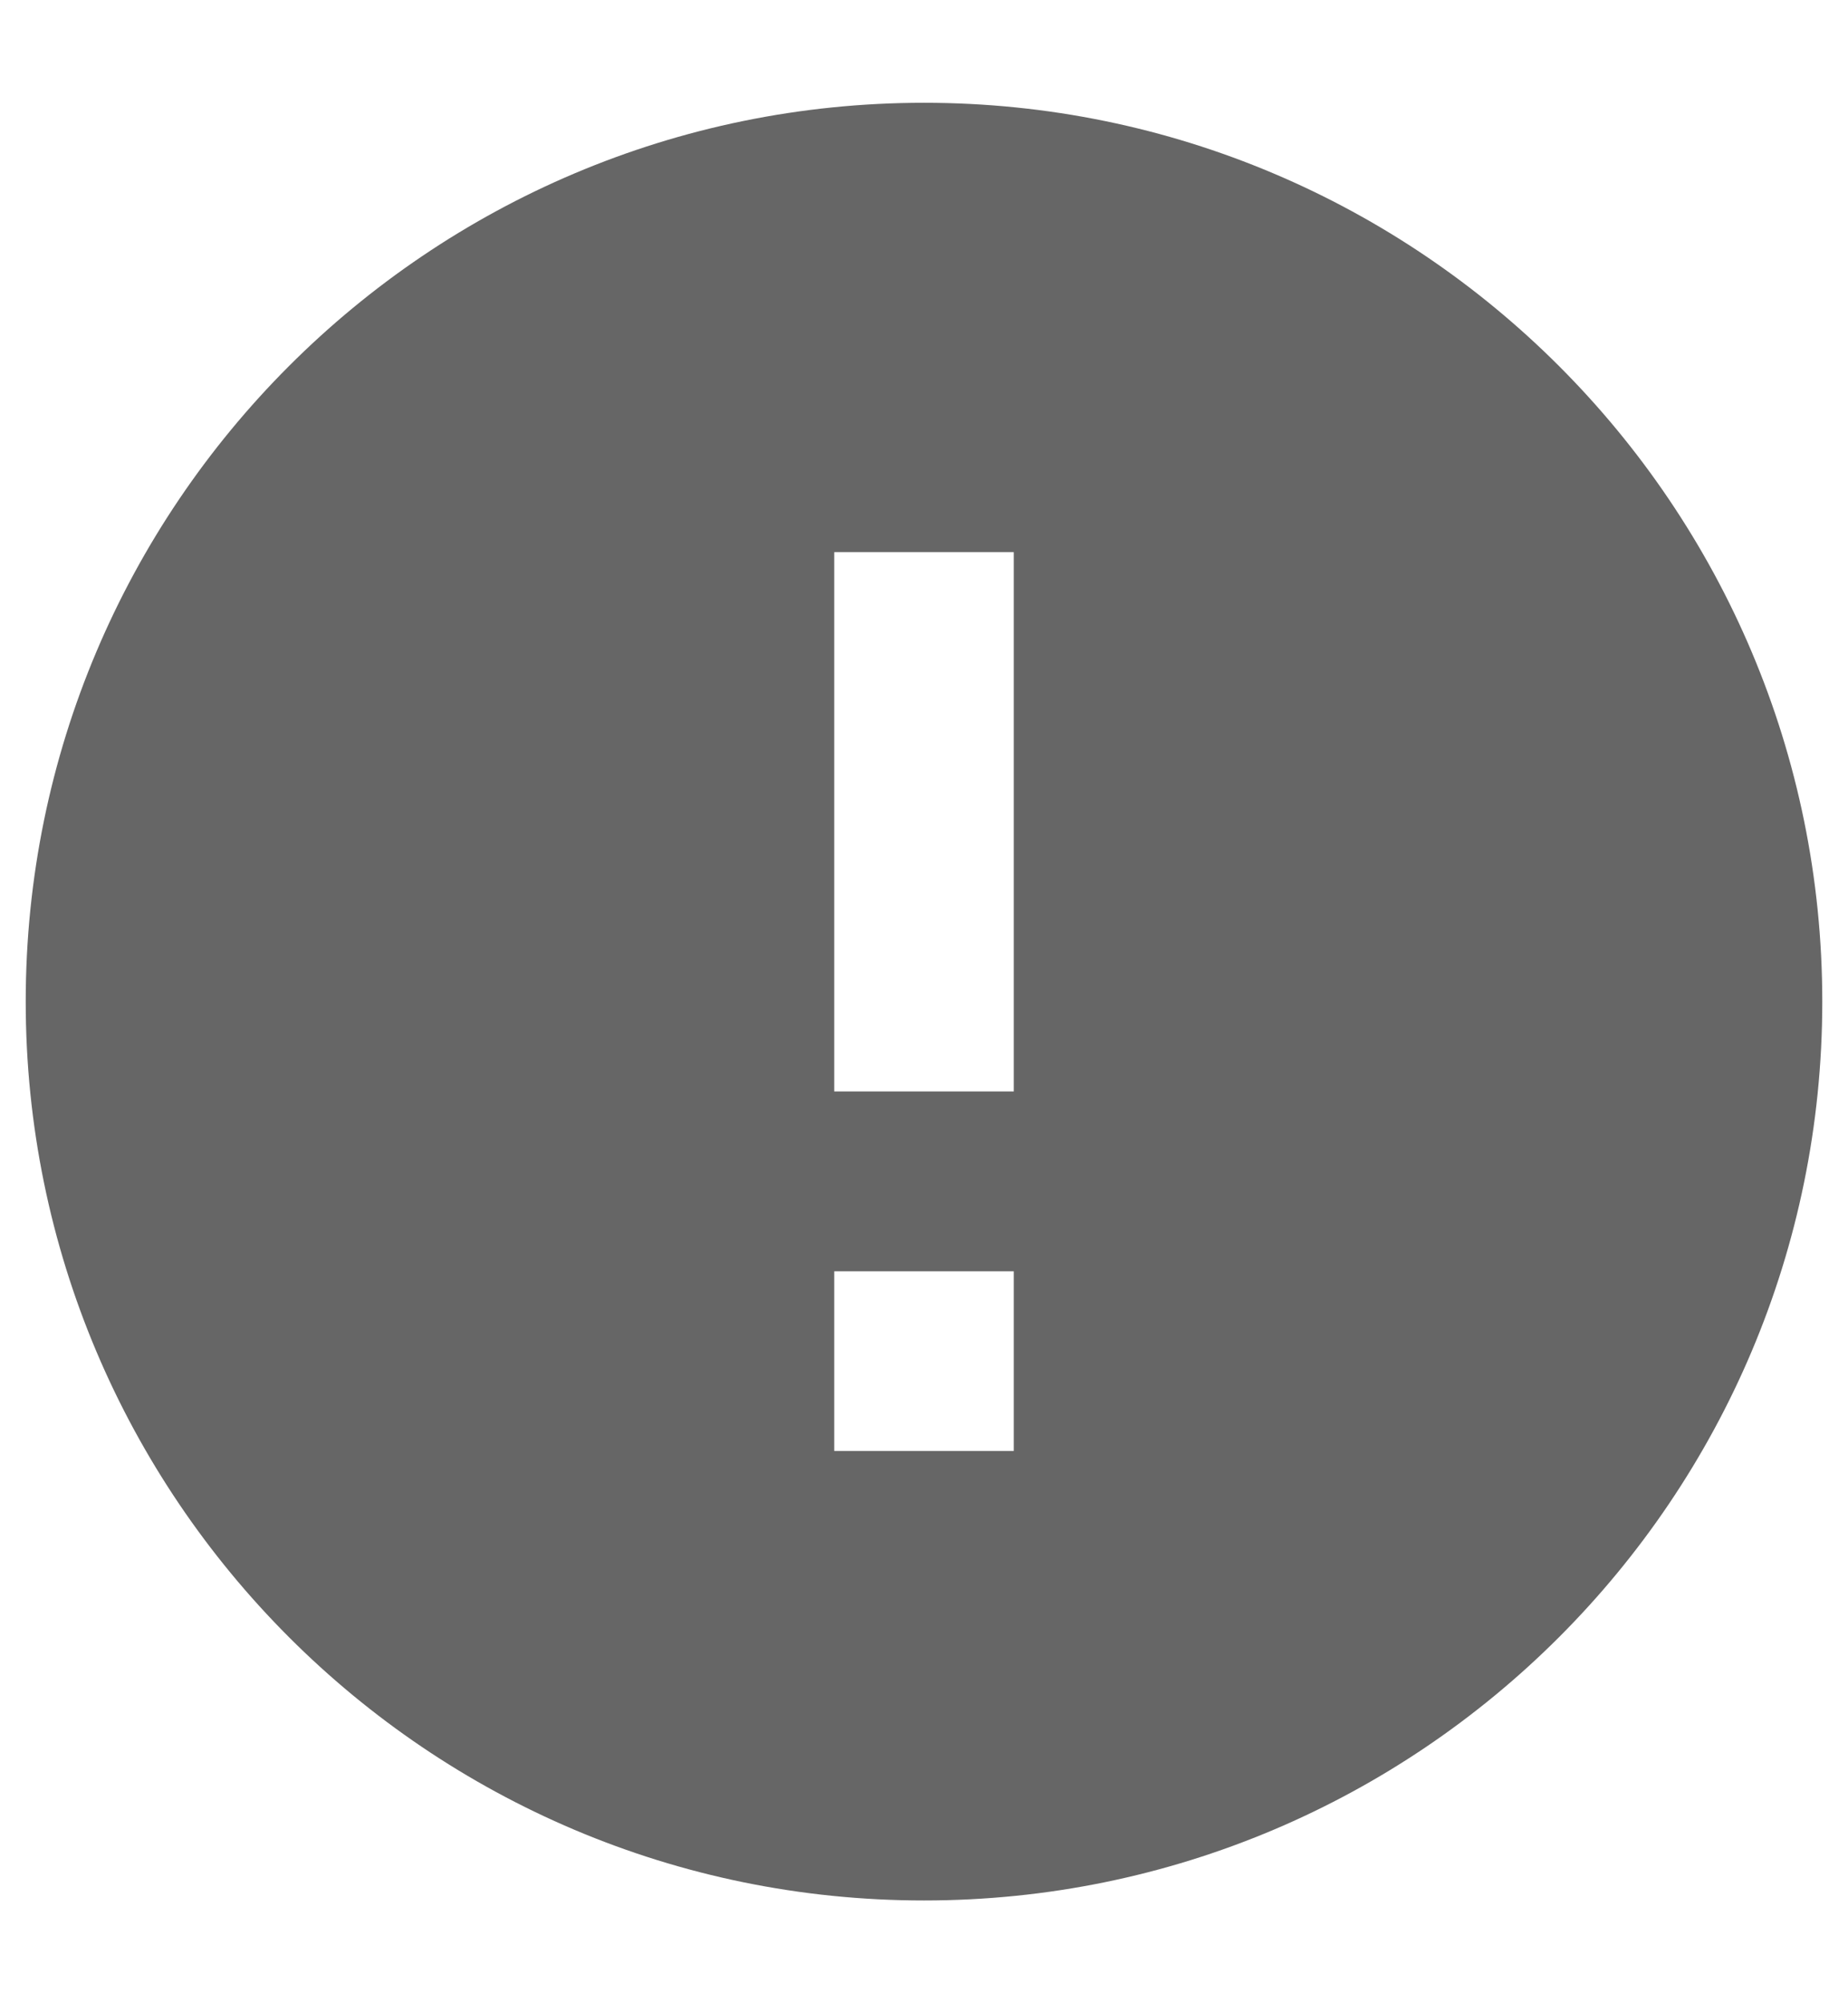 <svg width="12" height="13" viewBox="0 0 12 13" fill="none" xmlns="http://www.w3.org/2000/svg">
<path fill-rule="evenodd" clip-rule="evenodd" d="M6 0.667C2.78 0.667 0.167 3.28 0.167 6.5C0.167 9.72 2.78 12.333 6 12.333C9.22 12.333 11.833 9.72 11.833 6.5C11.833 3.28 9.22 0.667 6 0.667ZM5.417 9.416V8.25H6.583V9.416H5.417ZM5.417 3.583V7.083H6.583V3.583H5.417Z" fill="#666666"/>
</svg>
